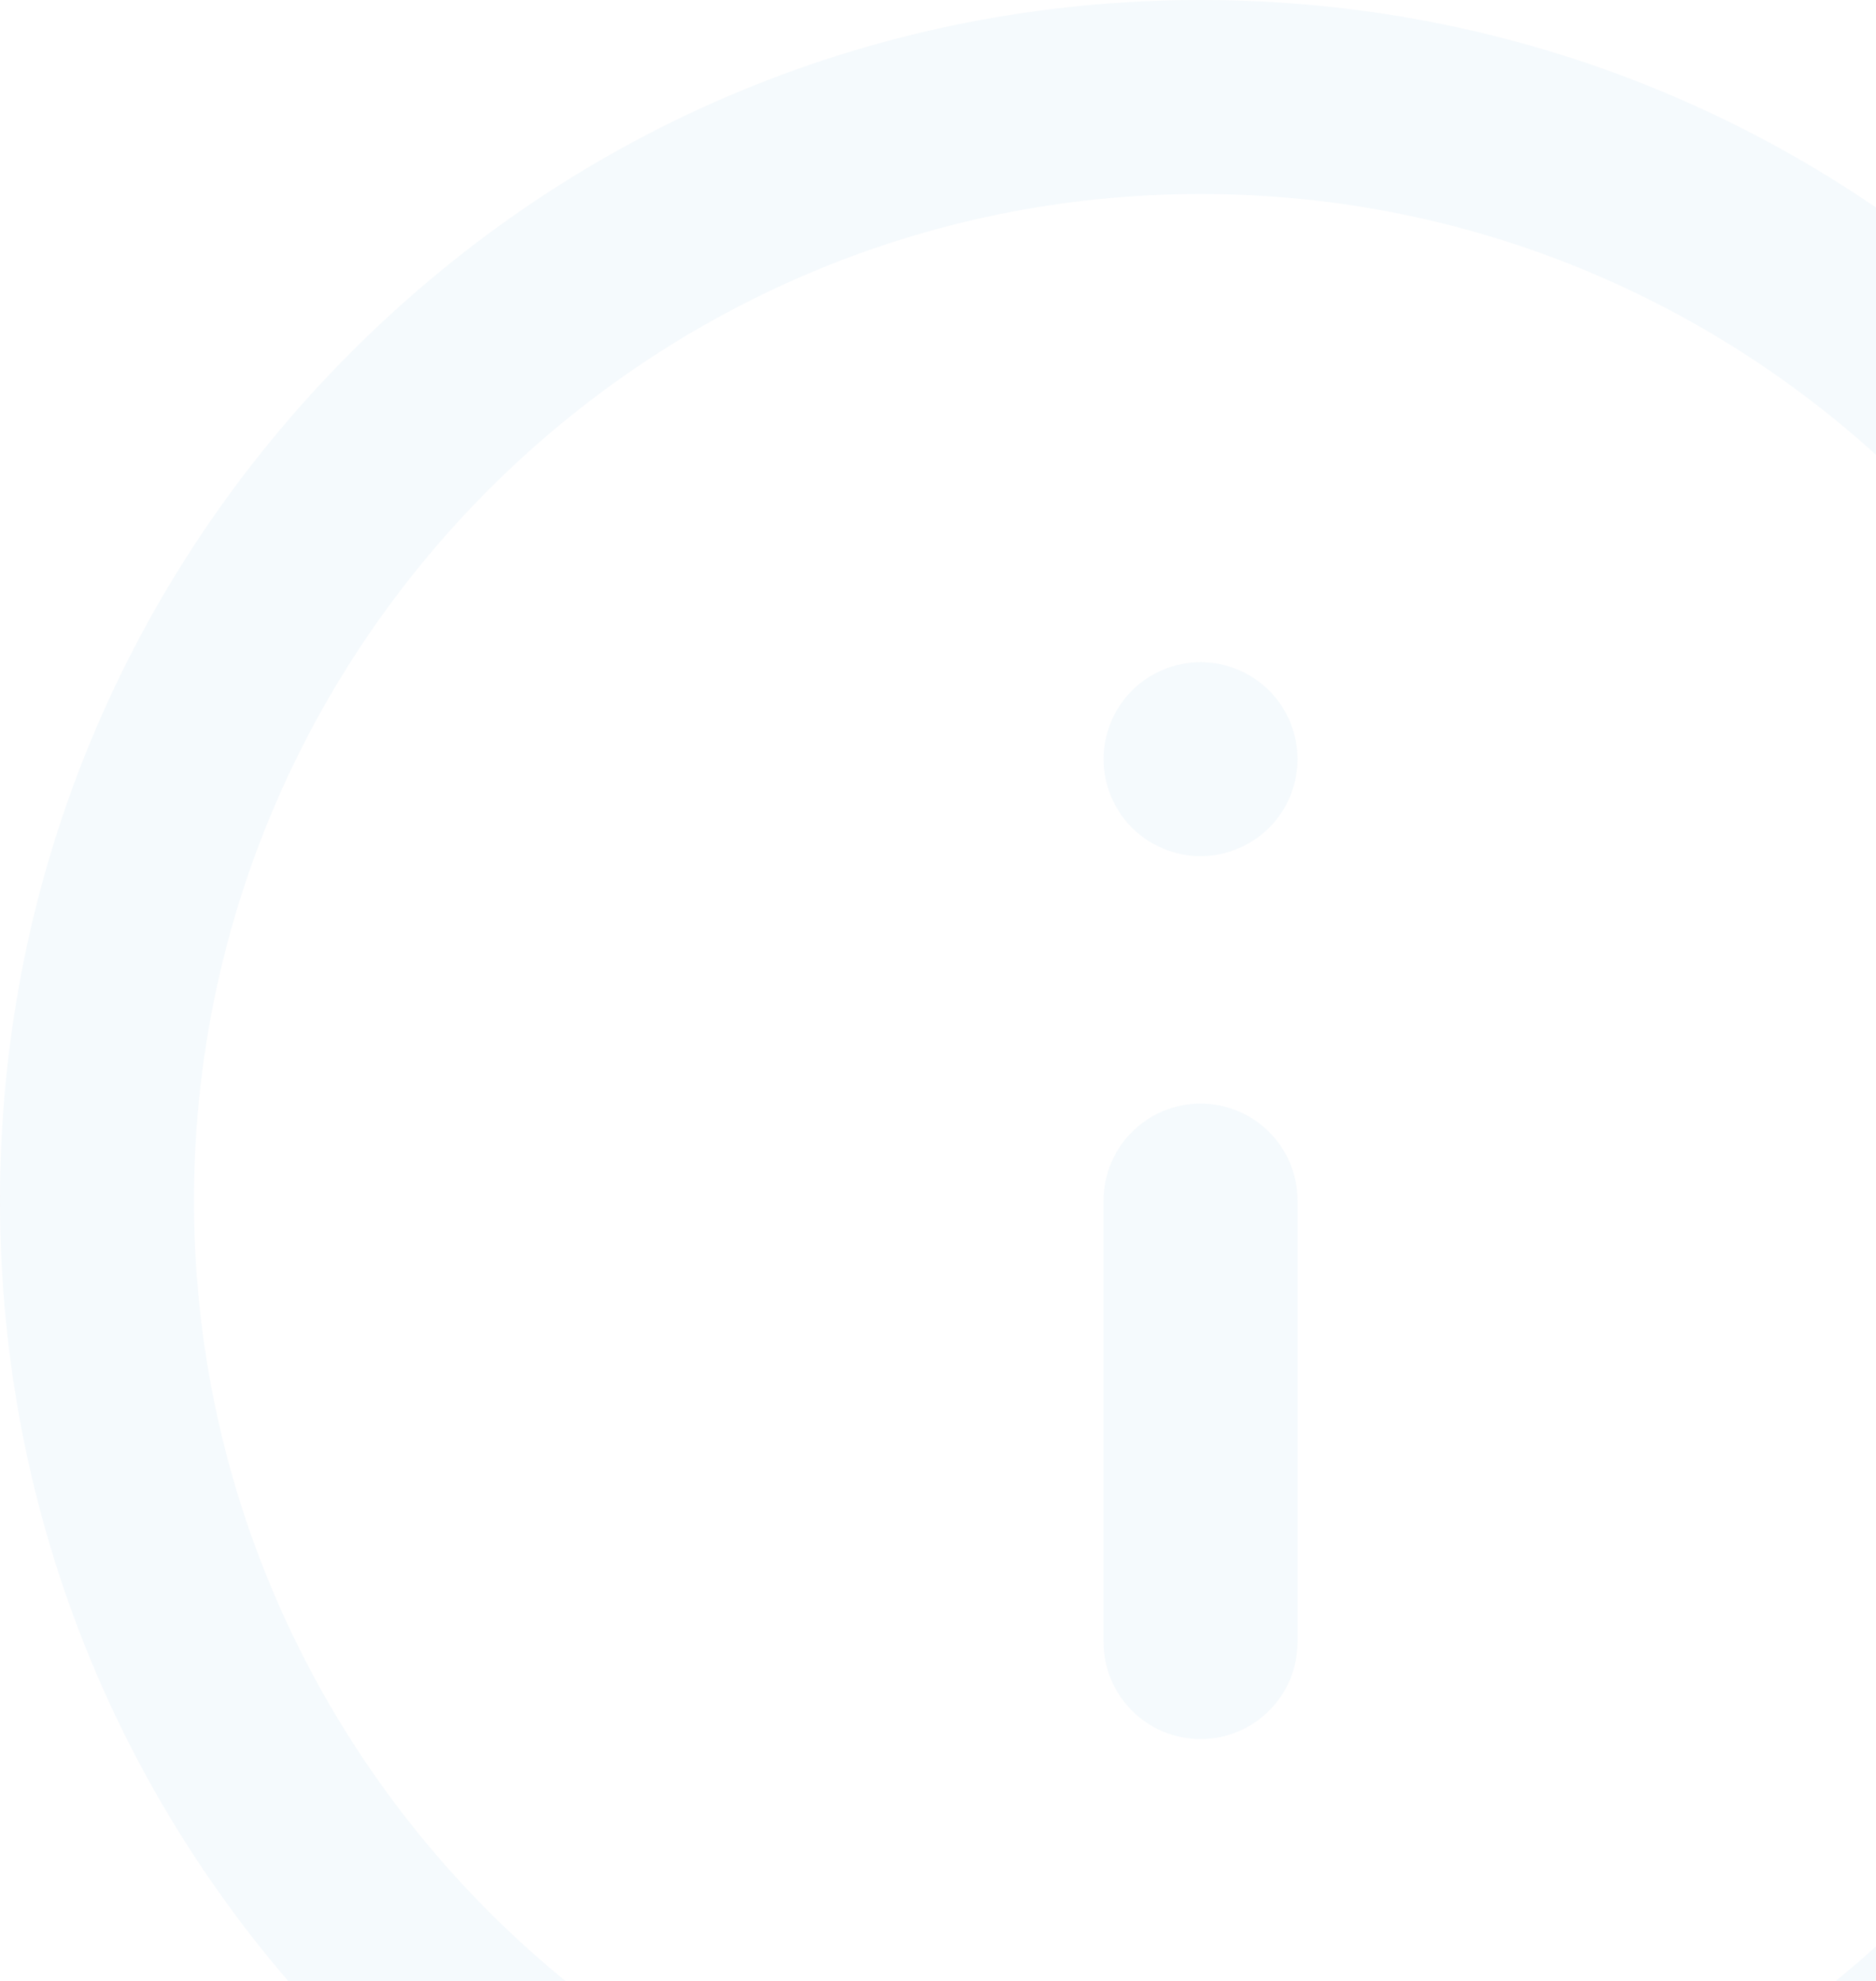 <svg width="125" height="132" viewBox="0 0 125 132" fill="none" xmlns="http://www.w3.org/2000/svg">
<g opacity="0.05">
<path d="M136.568 23.432C121.458 8.322 101.369 0 80 0C58.631 0 38.542 8.322 23.432 23.432C8.322 38.541 0 58.631 0 80C0 101.369 8.322 121.458 23.432 136.568C38.541 151.678 58.631 160 80 160C101.369 160 121.458 151.678 136.568 136.568C151.678 121.458 160 101.369 160 80C160 58.631 151.678 38.541 136.568 23.432ZM80 147.074C43.016 147.074 12.926 116.984 12.926 80C12.926 43.016 43.016 12.926 80 12.926C116.984 12.926 147.074 43.016 147.074 80C147.074 116.984 116.984 147.074 80 147.074Z" fill="#2C8ECC"/>
<path d="M79.994 73.537C76.425 73.537 73.531 76.431 73.531 80V109.415C73.531 112.985 76.425 115.878 79.994 115.878C83.564 115.878 86.457 112.985 86.457 109.415V80C86.457 76.431 83.564 73.537 79.994 73.537Z" fill="#2C8ECC"/>
<path d="M84.565 46.014C83.361 44.81 81.695 44.121 79.995 44.121C78.294 44.121 76.628 44.81 75.424 46.014C74.221 47.218 73.531 48.884 73.531 50.584C73.531 52.285 74.221 53.951 75.424 55.155C76.628 56.358 78.294 57.048 79.995 57.048C81.695 57.048 83.361 56.359 84.565 55.155C85.769 53.951 86.458 52.285 86.458 50.584C86.458 48.884 85.768 47.218 84.565 46.014Z" fill="#2C8ECC"/>
</g>
</svg>
